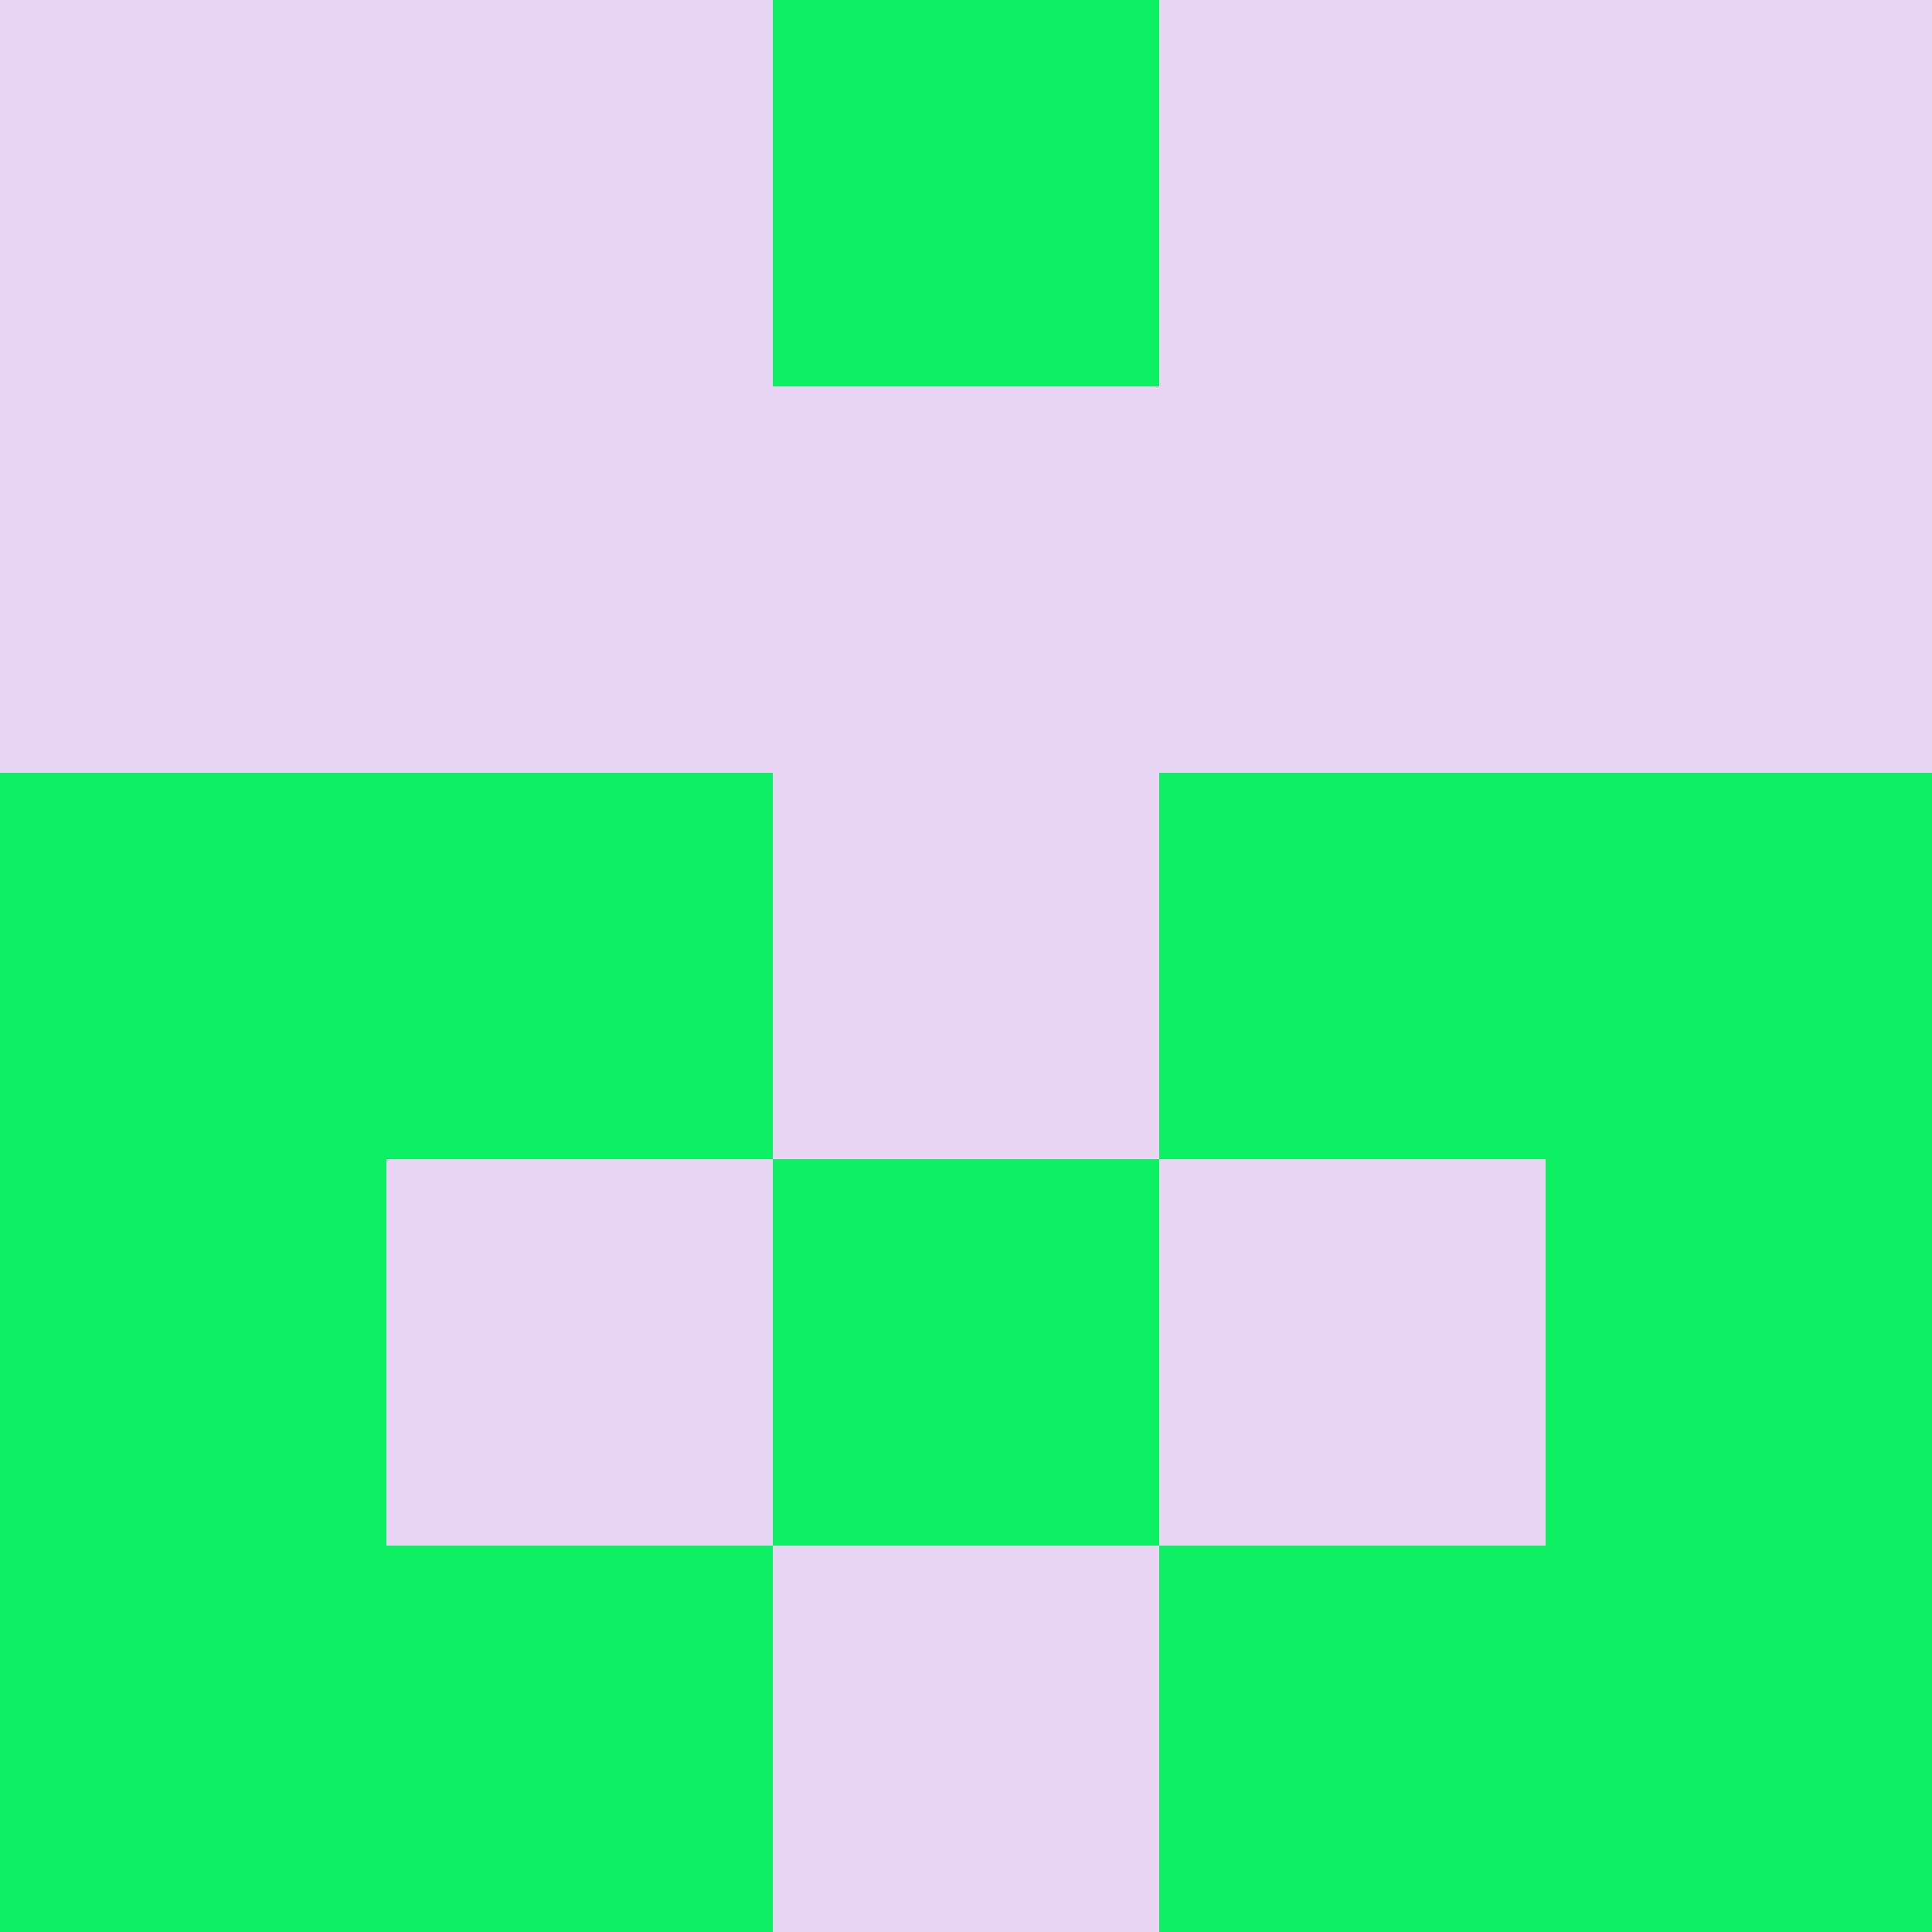 <?xml version="1.0" encoding="utf-8"?>
<!DOCTYPE svg PUBLIC "-//W3C//DTD SVG 20010904//EN"
        "http://www.w3.org/TR/2001/REC-SVG-20010904/DTD/svg10.dtd">

<svg viewBox="0 0 5 5"
     xmlns="http://www.w3.org/2000/svg"
     xmlns:xlink="http://www.w3.org/1999/xlink">

            <rect x ="0" y="0"
          width="1" height="1"
          fill="#E9D6F4"></rect>
        <rect x ="4" y="0"
          width="1" height="1"
          fill="#E9D6F4"></rect>
        <rect x ="1" y="0"
          width="1" height="1"
          fill="#E9D6F4"></rect>
        <rect x ="3" y="0"
          width="1" height="1"
          fill="#E9D6F4"></rect>
        <rect x ="2" y="0"
          width="1" height="1"
          fill="#0DF064"></rect>
                <rect x ="0" y="1"
          width="1" height="1"
          fill="#E9D6F4"></rect>
        <rect x ="4" y="1"
          width="1" height="1"
          fill="#E9D6F4"></rect>
        <rect x ="1" y="1"
          width="1" height="1"
          fill="#E9D6F4"></rect>
        <rect x ="3" y="1"
          width="1" height="1"
          fill="#E9D6F4"></rect>
        <rect x ="2" y="1"
          width="1" height="1"
          fill="#E9D6F4"></rect>
                <rect x ="0" y="2"
          width="1" height="1"
          fill="#0DF064"></rect>
        <rect x ="4" y="2"
          width="1" height="1"
          fill="#0DF064"></rect>
        <rect x ="1" y="2"
          width="1" height="1"
          fill="#0DF064"></rect>
        <rect x ="3" y="2"
          width="1" height="1"
          fill="#0DF064"></rect>
        <rect x ="2" y="2"
          width="1" height="1"
          fill="#E9D6F4"></rect>
                <rect x ="0" y="3"
          width="1" height="1"
          fill="#0DF064"></rect>
        <rect x ="4" y="3"
          width="1" height="1"
          fill="#0DF064"></rect>
        <rect x ="1" y="3"
          width="1" height="1"
          fill="#E9D6F4"></rect>
        <rect x ="3" y="3"
          width="1" height="1"
          fill="#E9D6F4"></rect>
        <rect x ="2" y="3"
          width="1" height="1"
          fill="#0DF064"></rect>
                <rect x ="0" y="4"
          width="1" height="1"
          fill="#0DF064"></rect>
        <rect x ="4" y="4"
          width="1" height="1"
          fill="#0DF064"></rect>
        <rect x ="1" y="4"
          width="1" height="1"
          fill="#0DF064"></rect>
        <rect x ="3" y="4"
          width="1" height="1"
          fill="#0DF064"></rect>
        <rect x ="2" y="4"
          width="1" height="1"
          fill="#E9D6F4"></rect>
        </svg>

